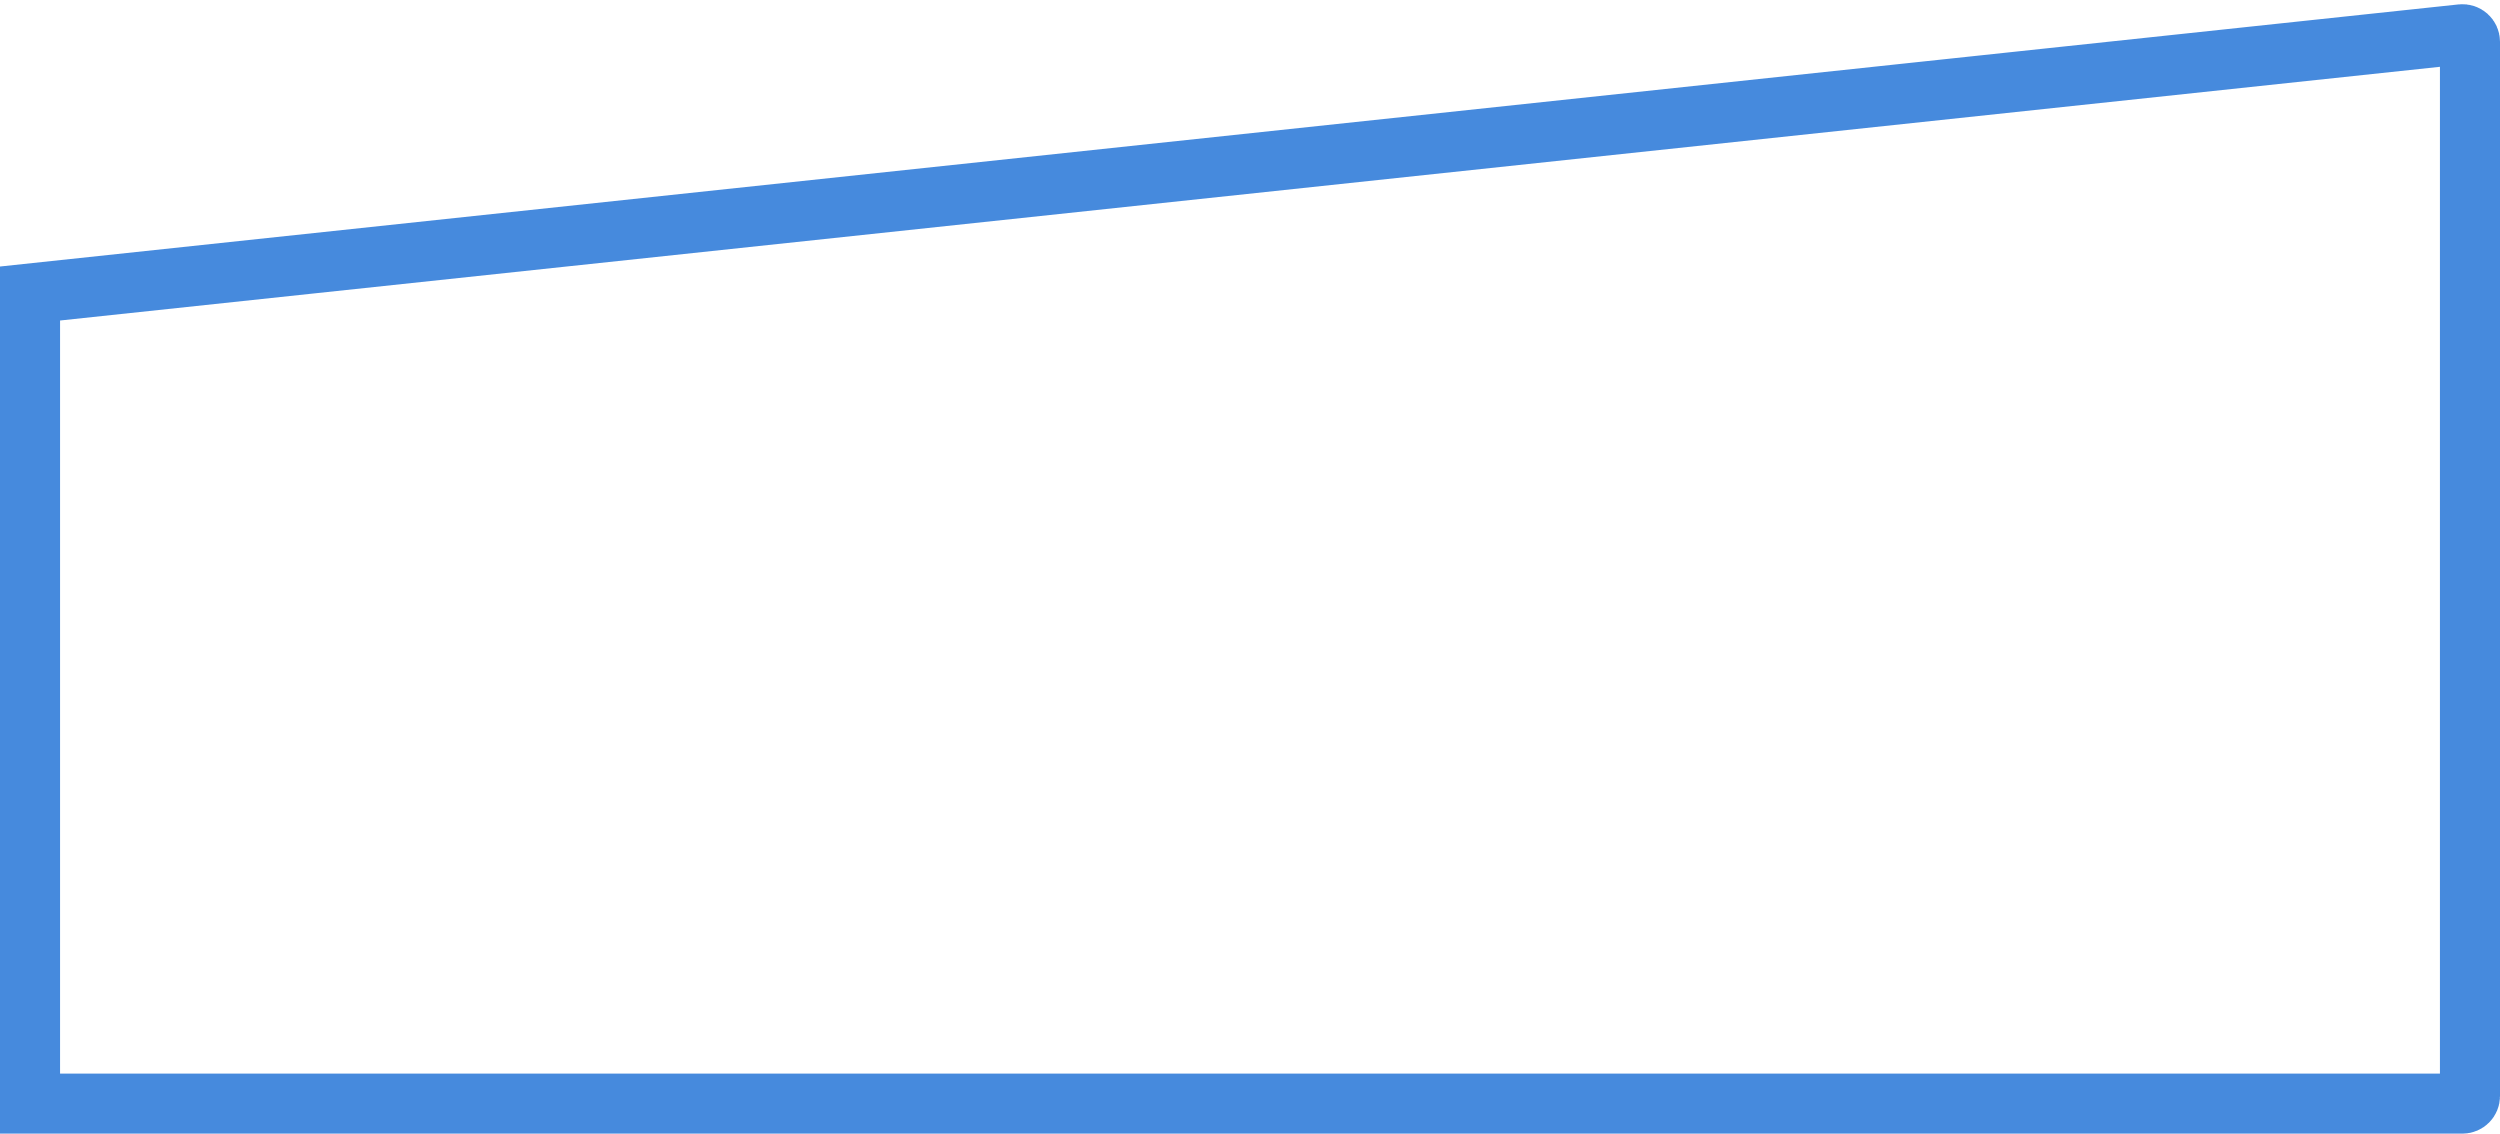 <svg width="333" height="151" viewBox="0 0 333 151" fill="none" xmlns="http://www.w3.org/2000/svg">
<path d="M329 5.561V146C329 146.552 328.552 147 328 147H4V39.096L327.894 4.567C328.485 4.504 329 4.967 329 5.561Z" stroke="#468ADD" stroke-width="8"/>
</svg>
